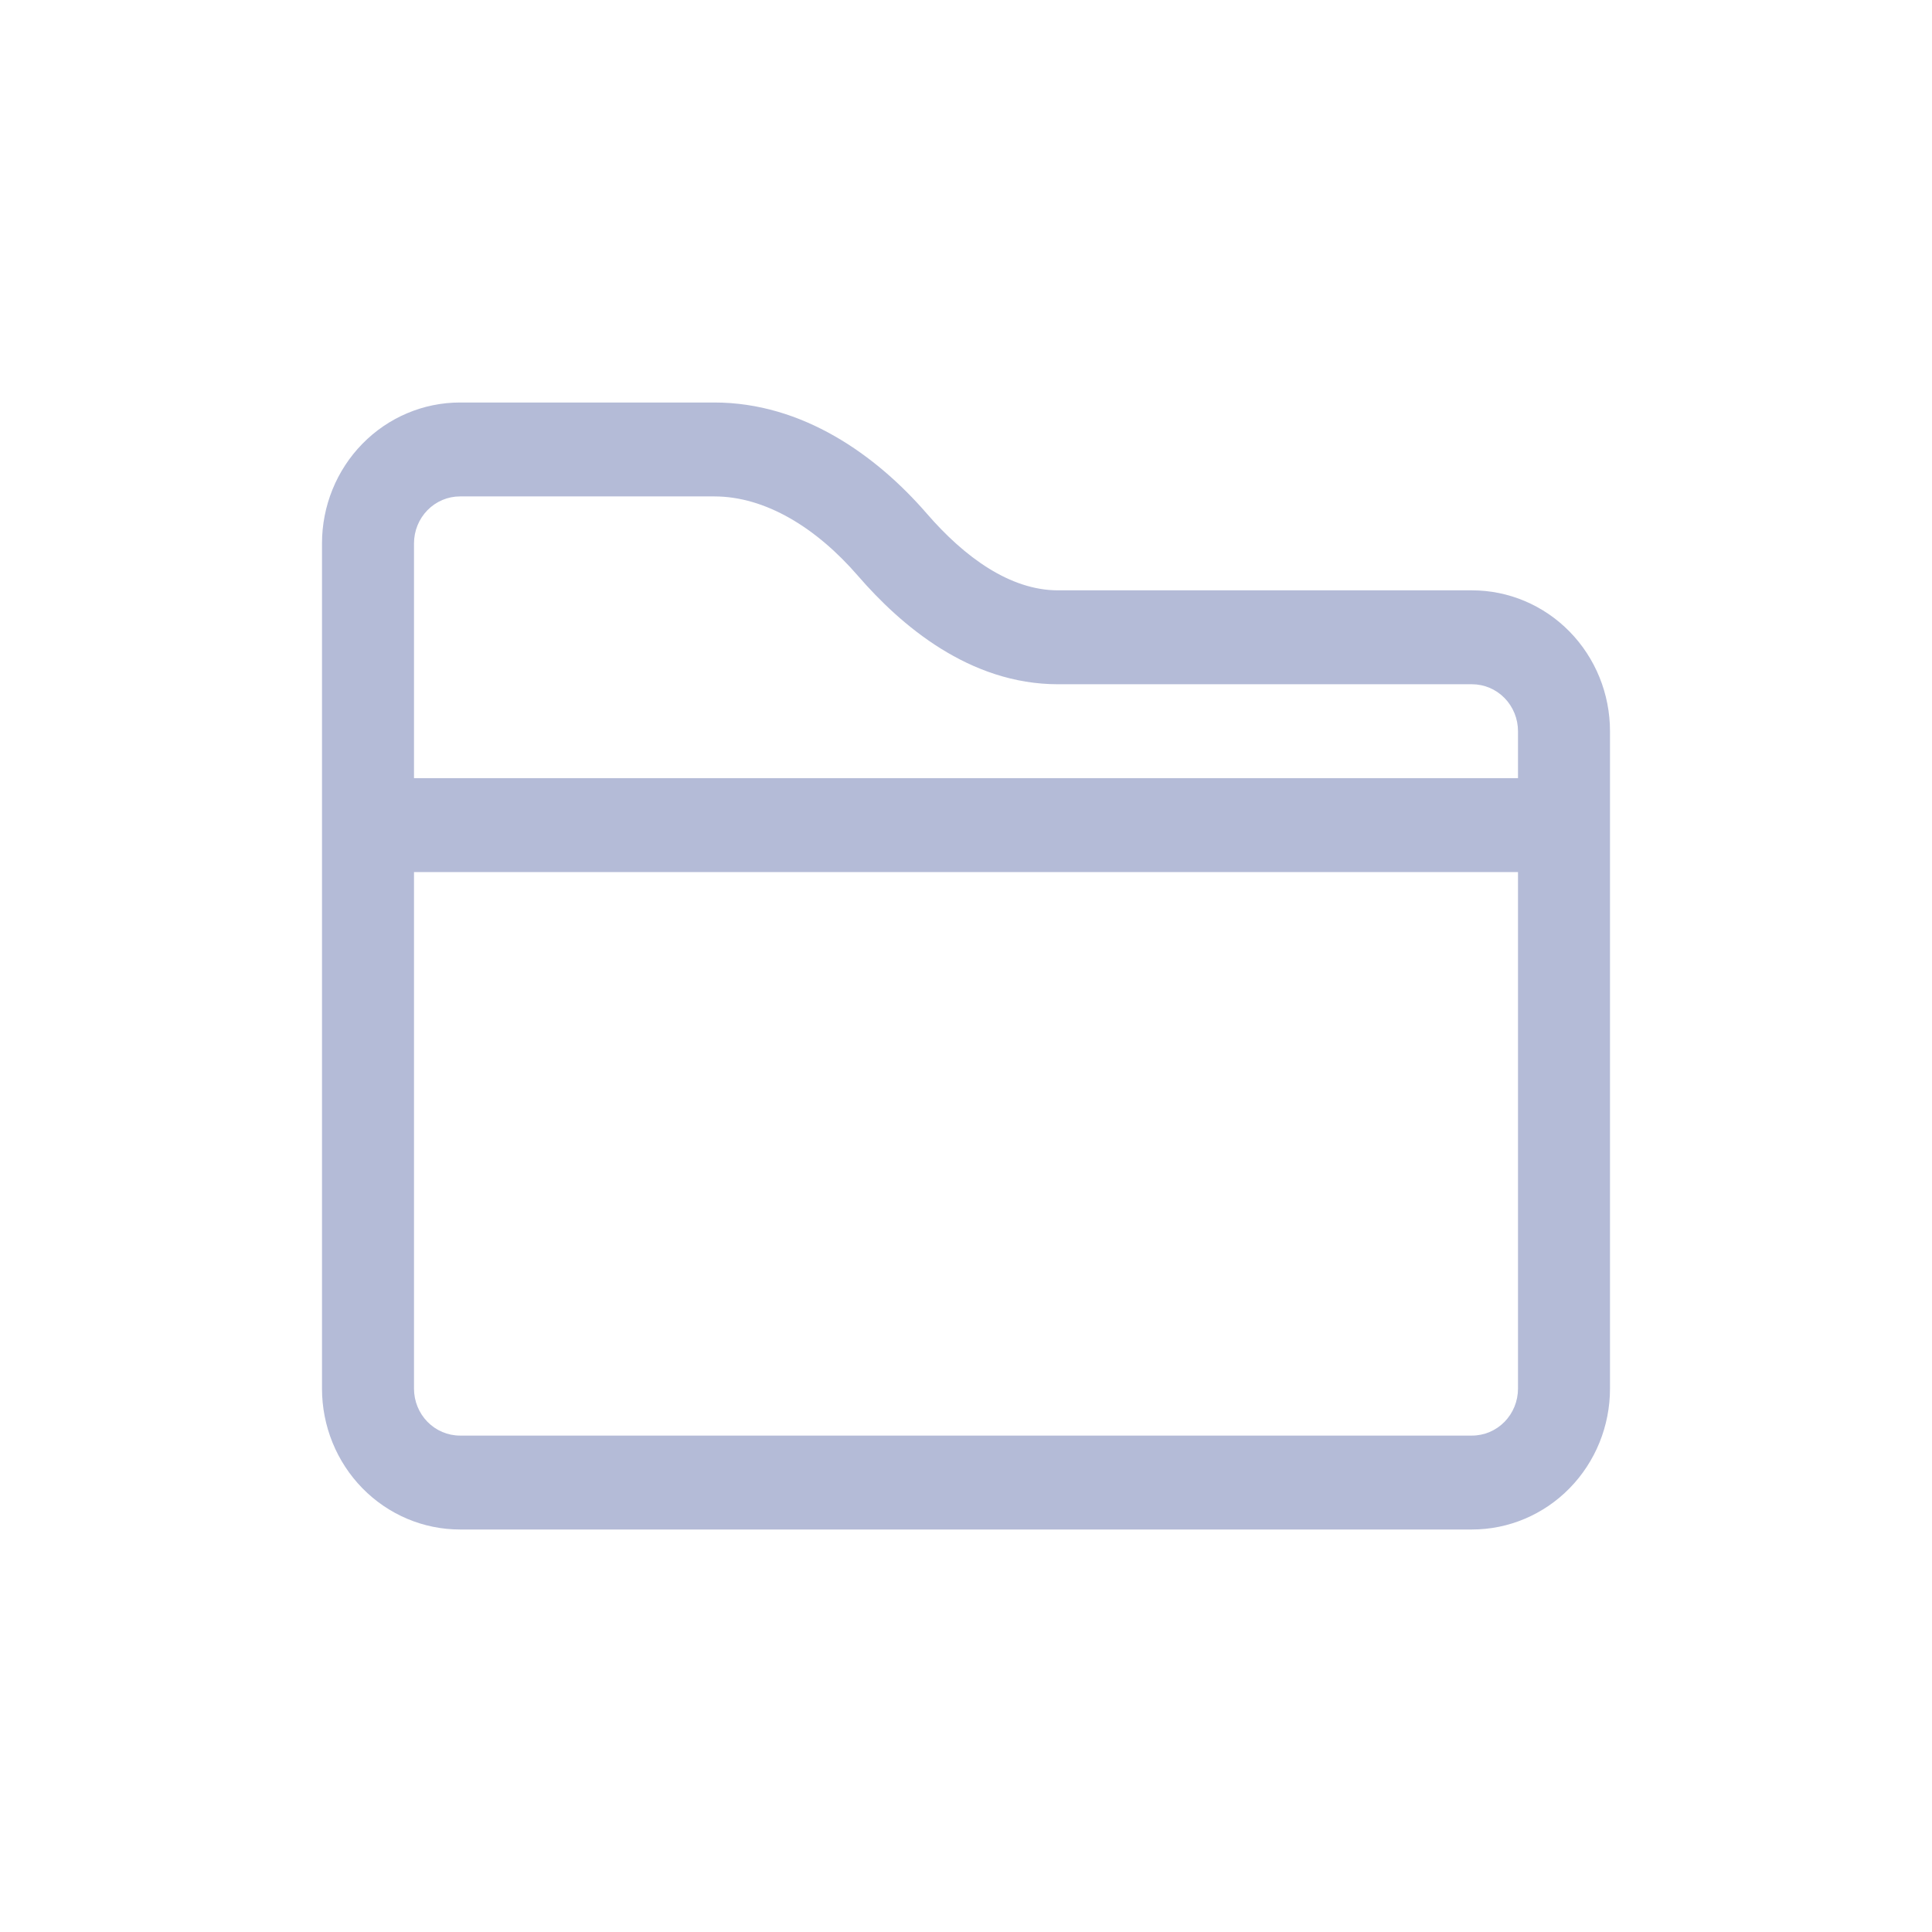 <svg width="305" height="305" viewBox="0 0 305 305" fill="none" xmlns="http://www.w3.org/2000/svg">
<path d="M50.833 85.782C50.833 79.883 53.128 74.227 57.214 70.056C61.3 65.885 66.841 63.542 72.619 63.542H112.763C126.676 63.542 138.324 71.845 146.327 81.096C152.282 87.976 159.471 93.195 167.023 93.195H232.381C238.159 93.195 243.7 95.538 247.785 99.709C251.871 103.879 254.166 109.536 254.166 115.434V219.219C254.166 225.117 251.871 230.774 247.785 234.945C243.7 239.116 238.159 241.459 232.381 241.459H72.619C66.841 241.459 61.3 239.116 57.214 234.945C53.128 230.774 50.833 225.117 50.833 219.219V85.782ZM72.619 78.368C70.693 78.368 68.846 79.149 67.484 80.54C66.122 81.93 65.357 83.816 65.357 85.782V122.848H239.643V115.434C239.643 113.468 238.877 111.583 237.516 110.192C236.154 108.802 234.307 108.021 232.381 108.021H167.023C153.023 108.021 142.188 98.695 135.449 90.912C128.884 83.32 120.838 78.368 112.763 78.368H72.619ZM239.643 137.674H65.357V219.219C65.357 221.185 66.122 223.071 67.484 224.461C68.846 225.851 70.693 226.632 72.619 226.632H232.381C234.307 226.632 236.154 225.851 237.516 224.461C238.877 223.071 239.643 221.185 239.643 219.219V137.674Z" fill="#B4BBD7"/>
</svg>
